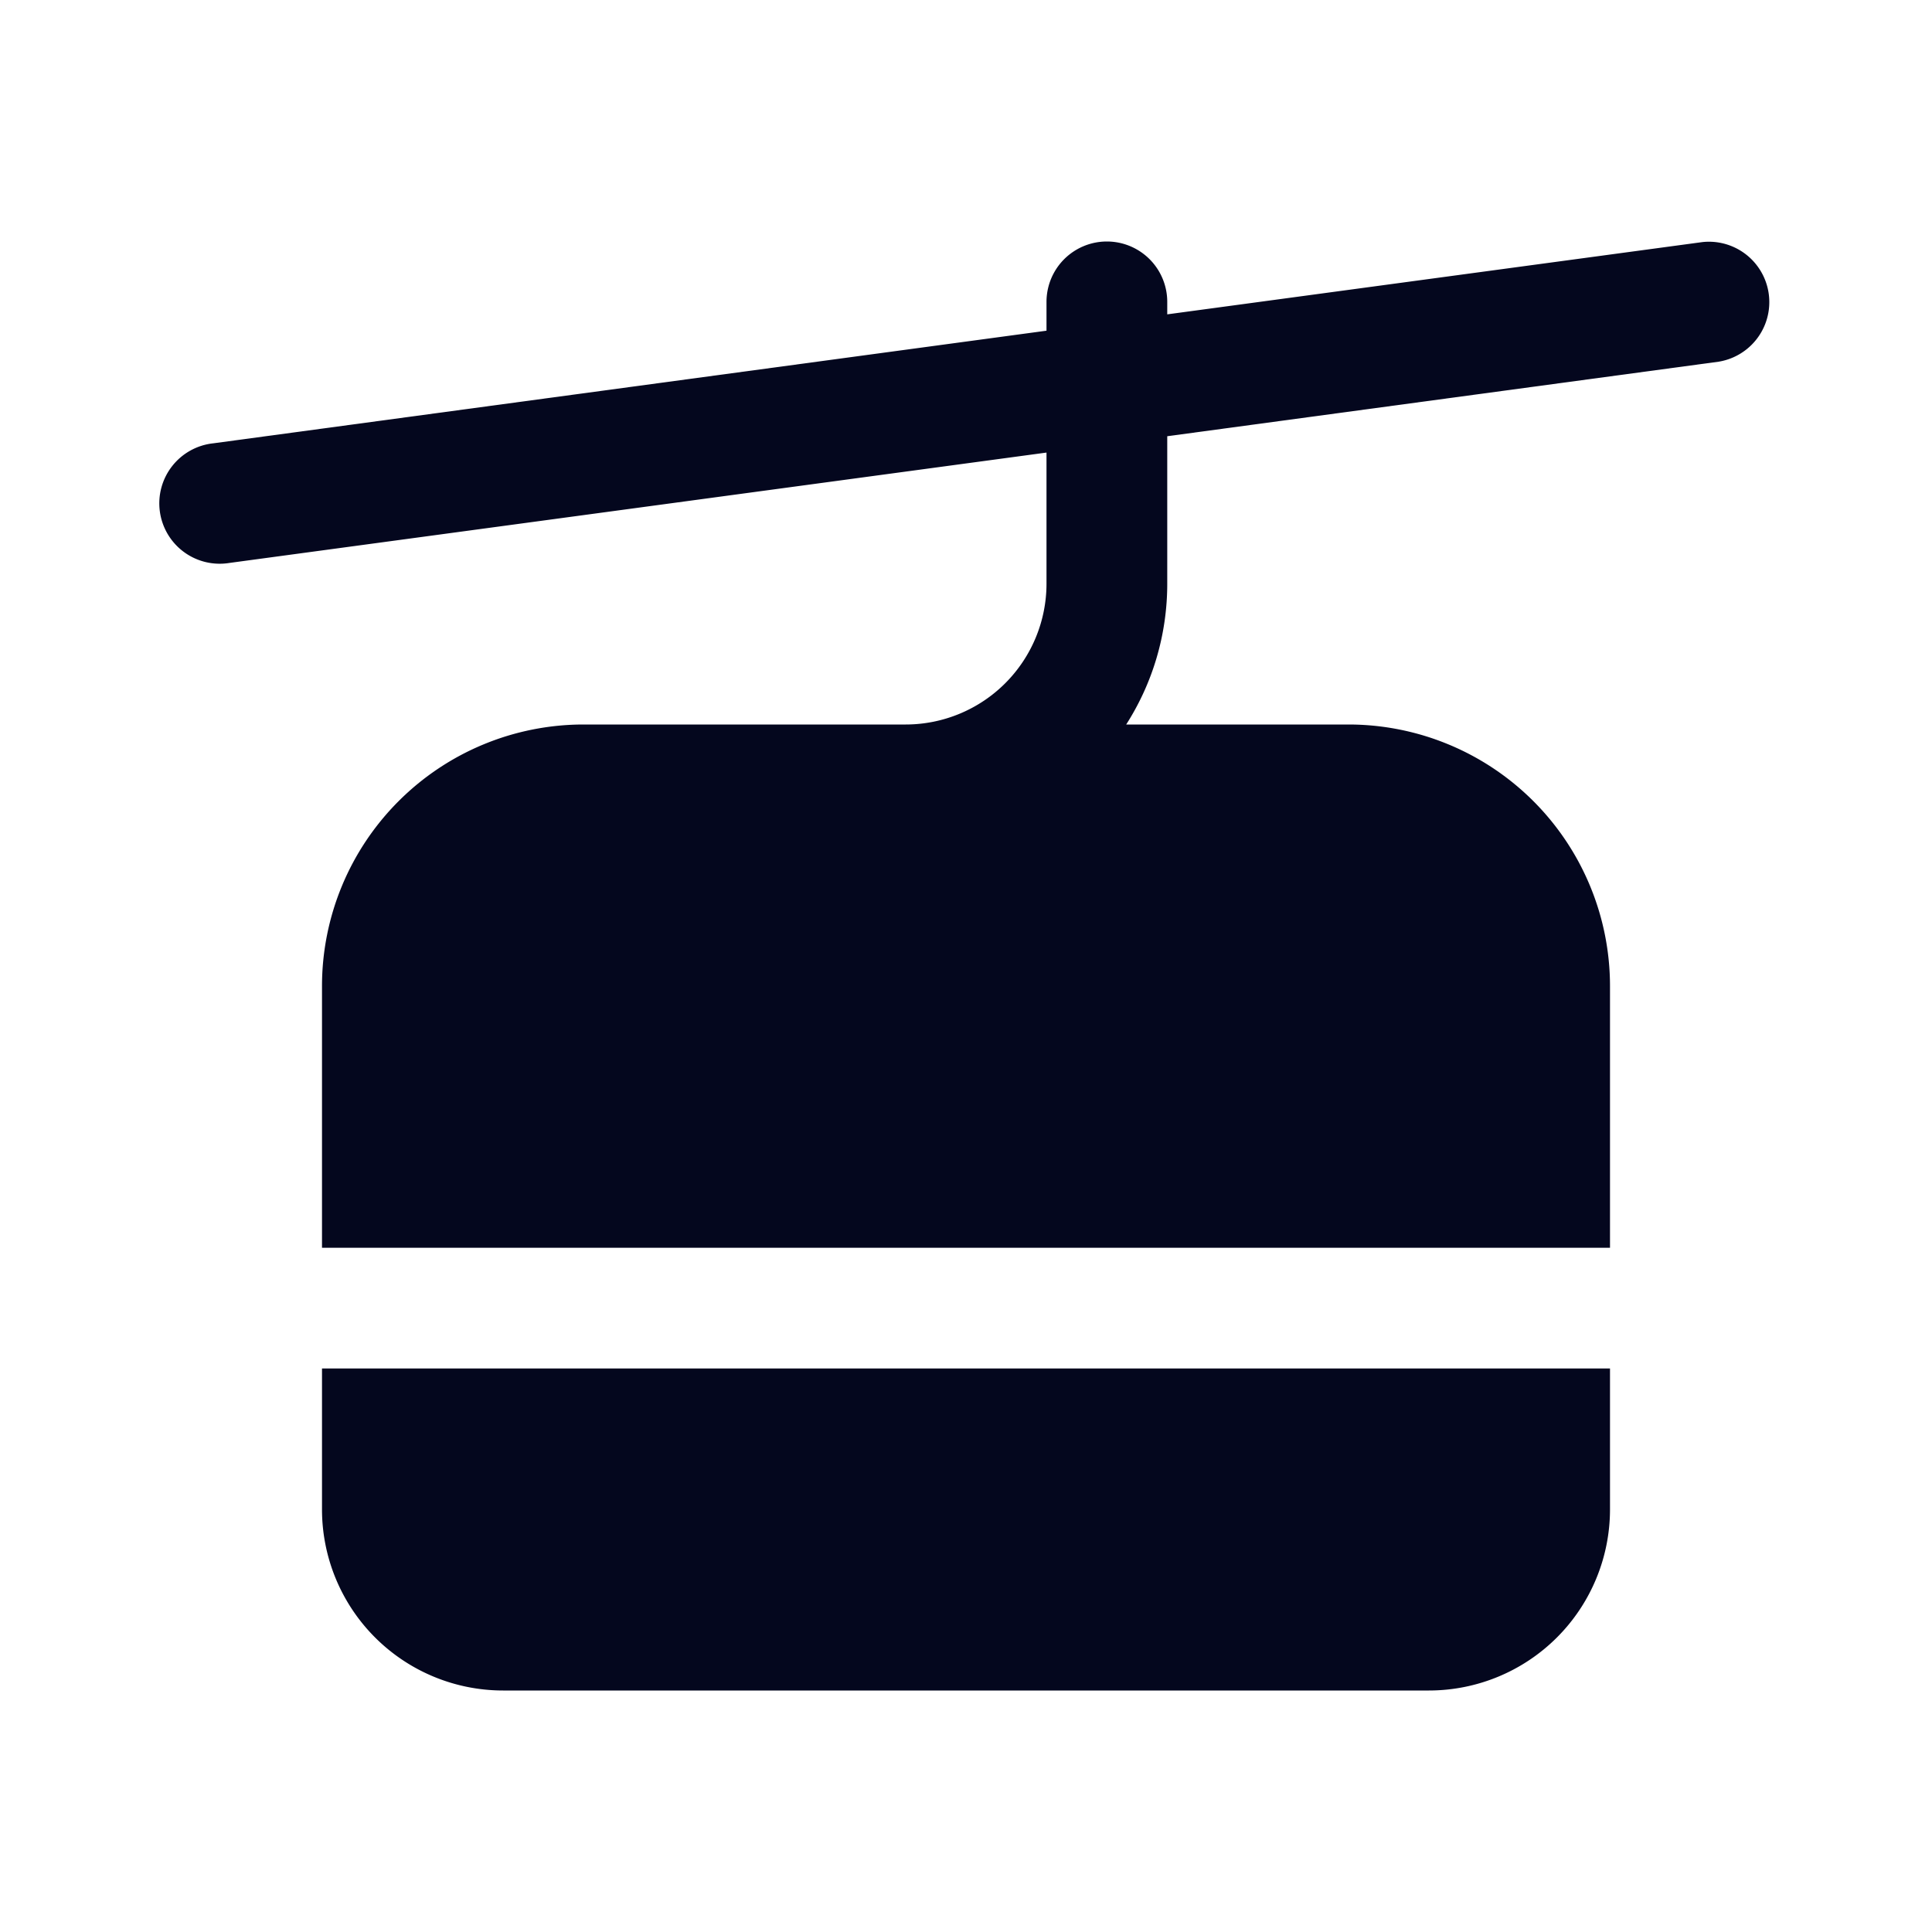 <svg xmlns="http://www.w3.org/2000/svg" width="24" height="24" fill="none"><path fill="#04071E" d="M21.15 3.007a.75.75 0 0 1 .2 1.486l-6.85.926V7.25c0 .644-.187 1.245-.51 1.75h2.76A3.25 3.25 0 0 1 20 12.25v3.25H4v-3.25A3.25 3.25 0 0 1 7.25 9h4.001A1.75 1.75 0 0 0 13 7.25V5.622L2.85 6.993a.75.75 0 1 1-.2-1.486L13 4.108V3.75a.75.75 0 0 1 1.5 0v.155zM20 17v1.75A2.25 2.25 0 0 1 17.75 21H6.25A2.25 2.25 0 0 1 4 18.75V17z"/></svg>